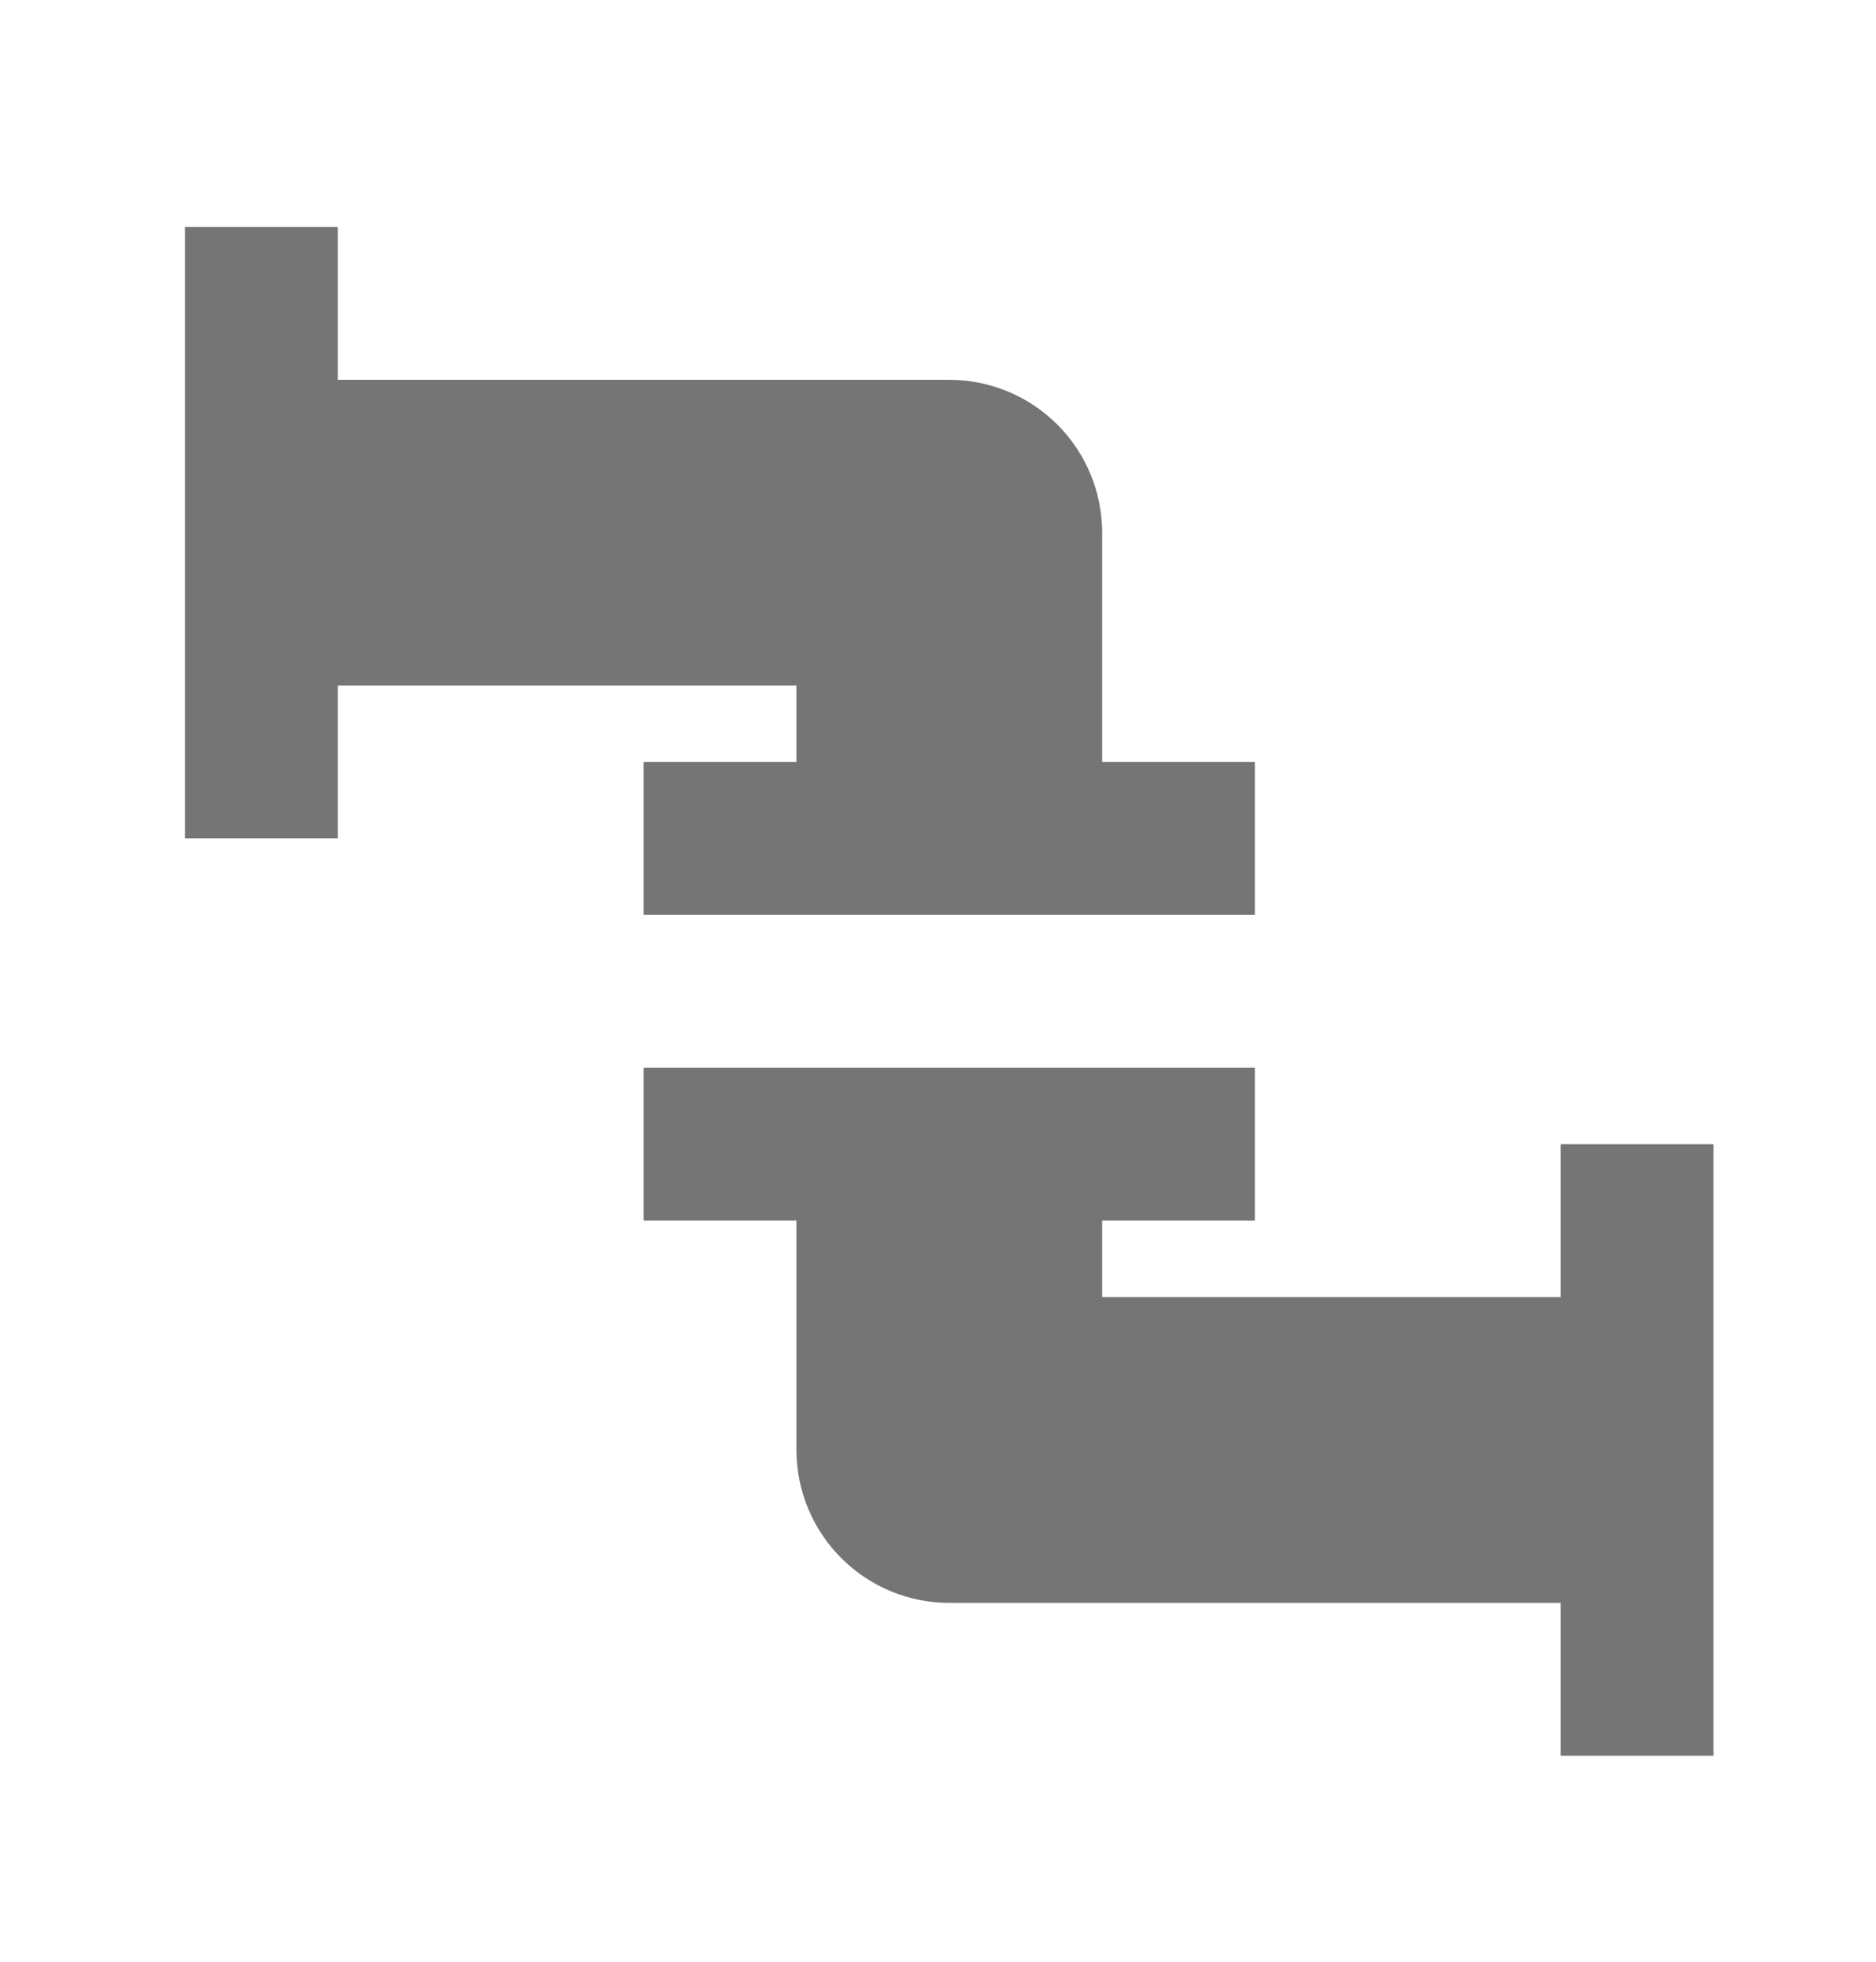 <svg width="22" height="23" viewBox="0 0 22 23" fill="none" xmlns="http://www.w3.org/2000/svg">
<path d="M14.717 8.934V10.726H7.547V8.934H9.34V8.038H3.962V9.83H2.17V2.66H3.962V4.453H11.132C11.608 4.453 12.063 4.642 12.4 4.978C12.736 5.314 12.925 5.77 12.925 6.245V8.934H14.717ZM9.34 14.311V17C9.34 17.475 9.529 17.931 9.865 18.267C10.201 18.604 10.657 18.793 11.132 18.793H18.302V20.585H20.094V13.415H18.302V15.208H12.925V14.311H14.717V12.519H7.547V14.311H9.34Z" fill="#757575"/>
</svg>
